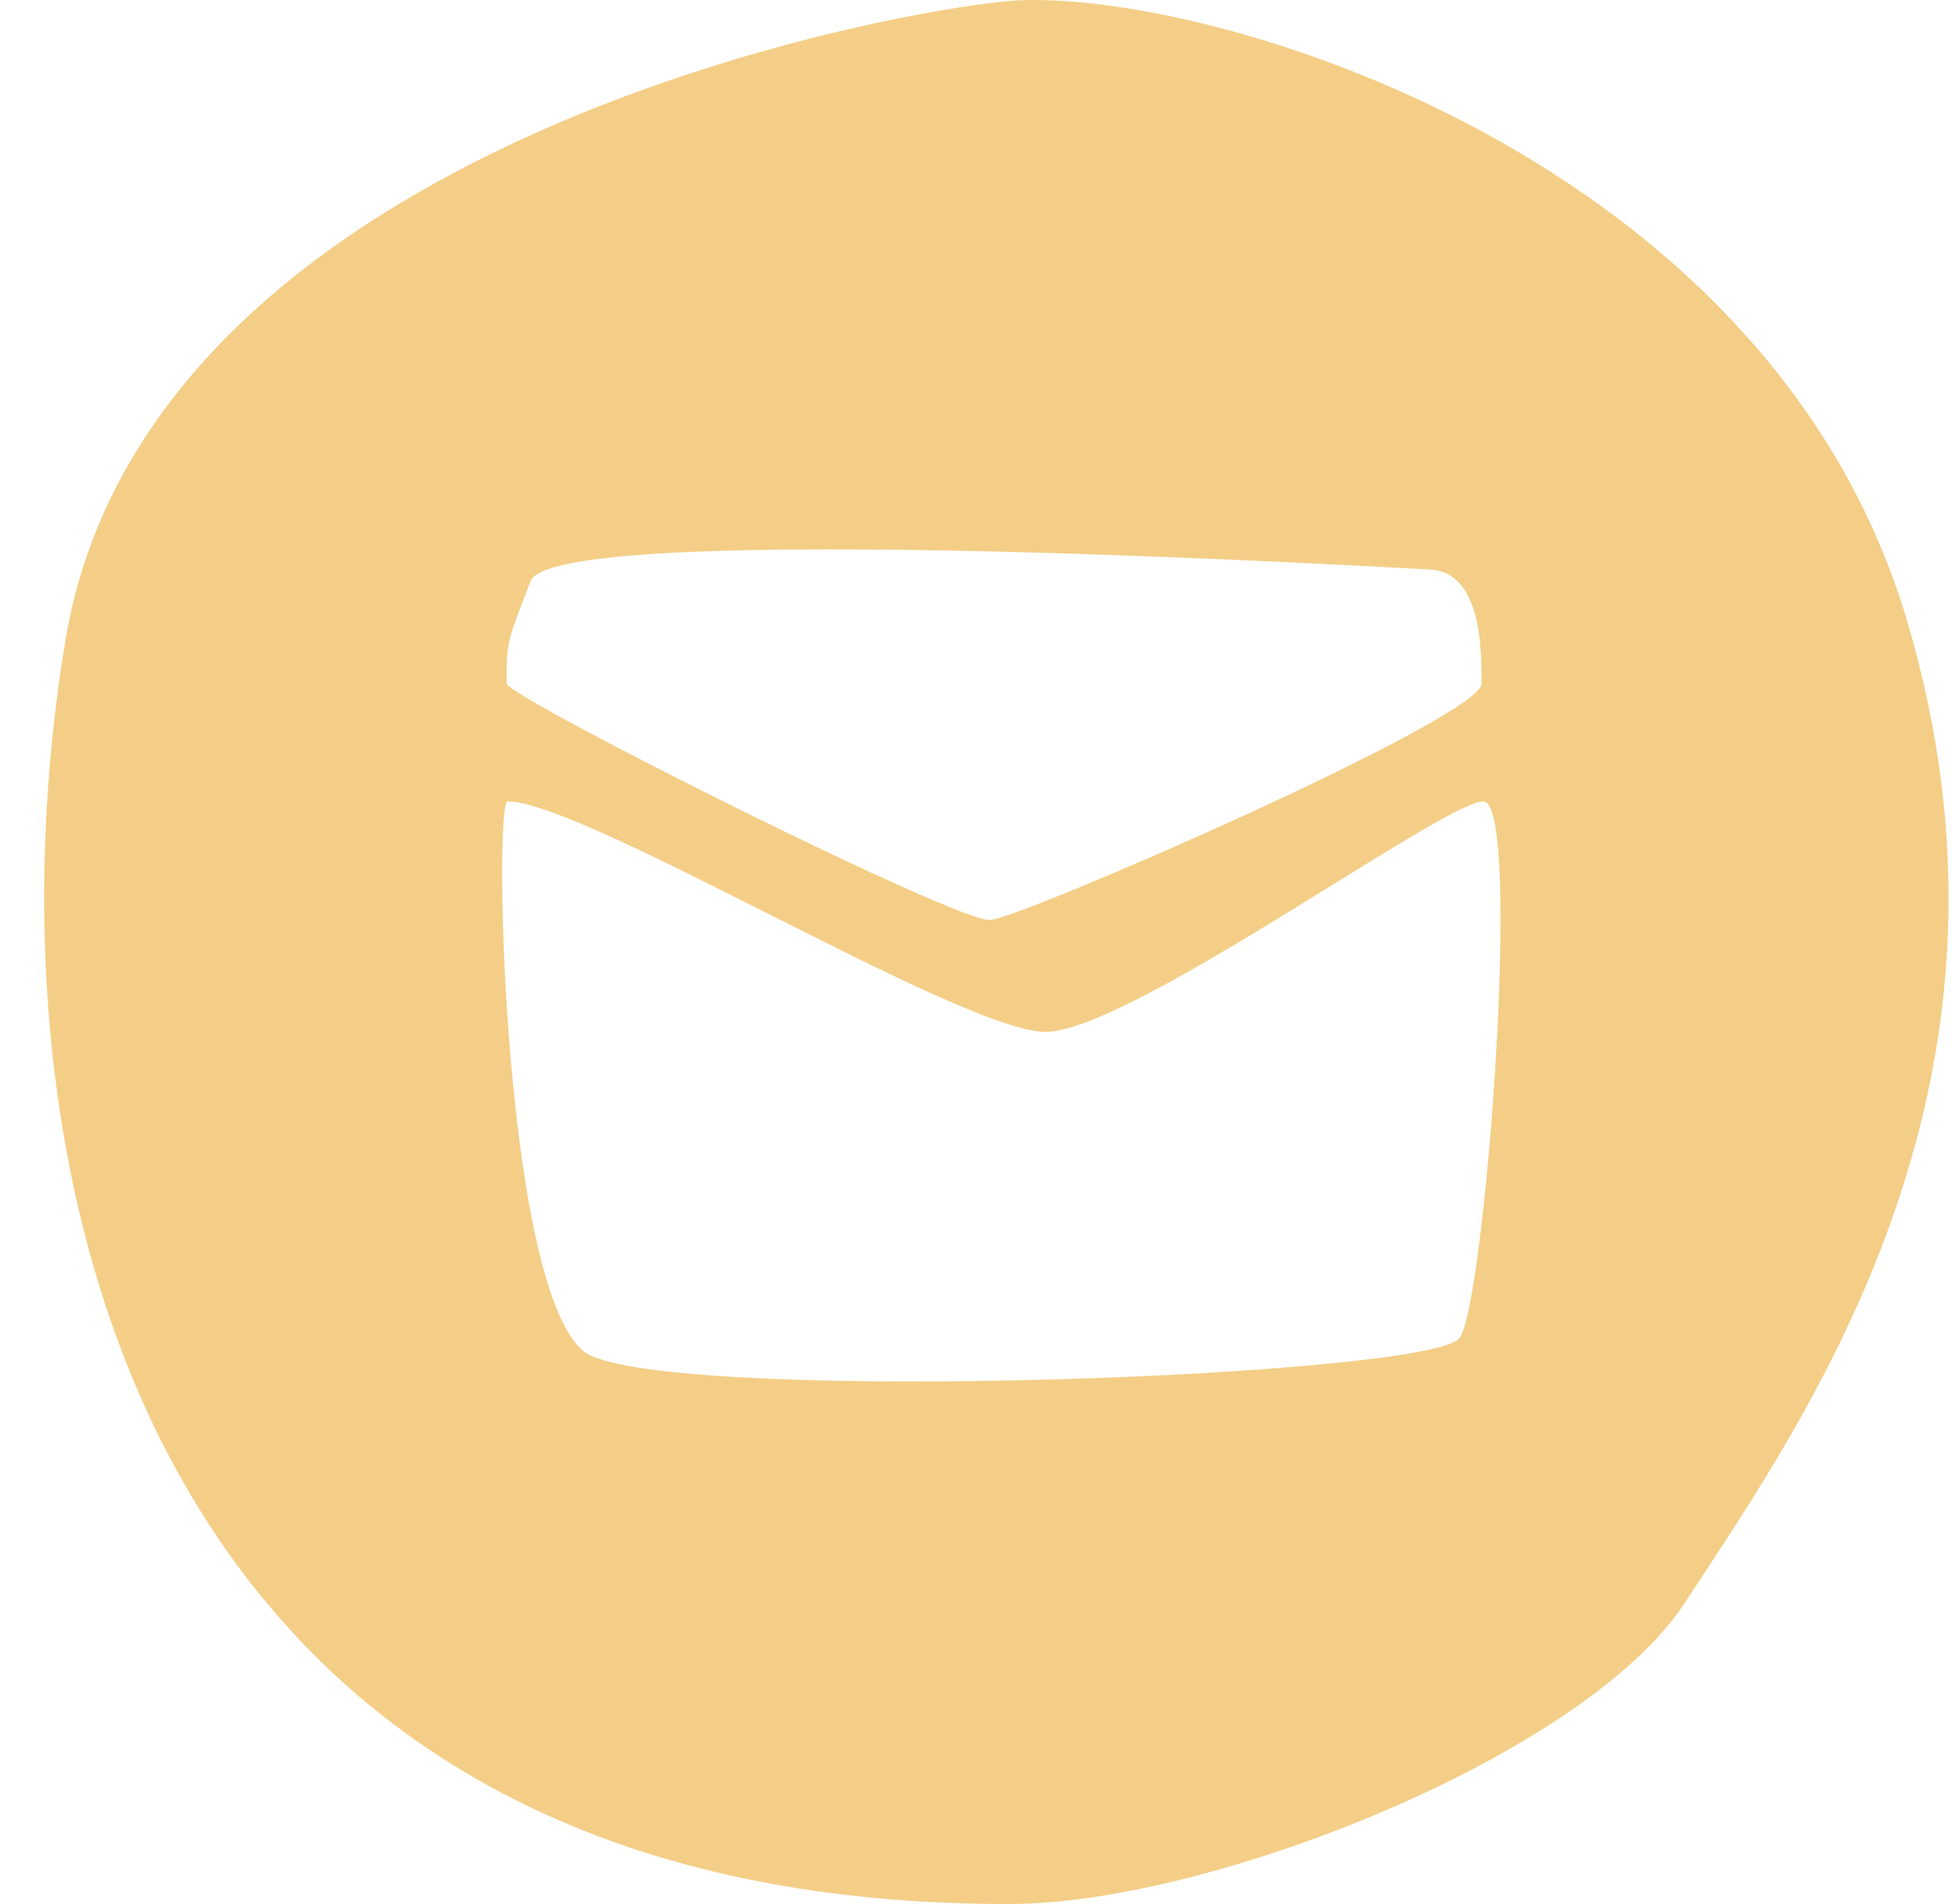 <svg width="41" height="40" viewBox="0 0 41 40" fill="none" xmlns="http://www.w3.org/2000/svg">
<path fill-rule="evenodd" clip-rule="evenodd" d="M35.388 33.673C33.295 36.871 25.447 39.992 21.222 40C2.577 40.035 -0.416 24.151 1.376 13.443C3.157 2.796 19.42 0.093 21.398 0.007C25.591 -0.175 37.164 3.321 40.05 13.021C42.829 22.363 38.358 29.158 35.687 33.218C35.584 33.374 35.485 33.526 35.388 33.673ZM12.423 28.486C10.584 27.68 10.352 16.837 10.662 16.837C11.452 16.837 13.75 17.995 16.099 19.178C18.552 20.415 21.06 21.678 21.96 21.678C23.003 21.678 25.747 19.977 27.983 18.592C29.519 17.64 30.815 16.837 31.154 16.837C31.985 16.837 31.203 27.287 30.665 28.102C30.127 28.917 14.722 29.493 12.423 28.486ZM10.642 14.364C10.753 14.691 20.102 19.383 20.798 19.328C21.493 19.273 31.12 15.073 31.12 14.364C31.12 13.655 31.12 12.018 30.035 11.964C29.978 11.961 29.877 11.955 29.735 11.948C27.181 11.81 11.617 10.969 11.143 12.209C10.841 12.997 10.721 13.291 10.674 13.596C10.642 13.798 10.642 14.005 10.642 14.364Z" fill="#F4CE87"/>
</svg>
